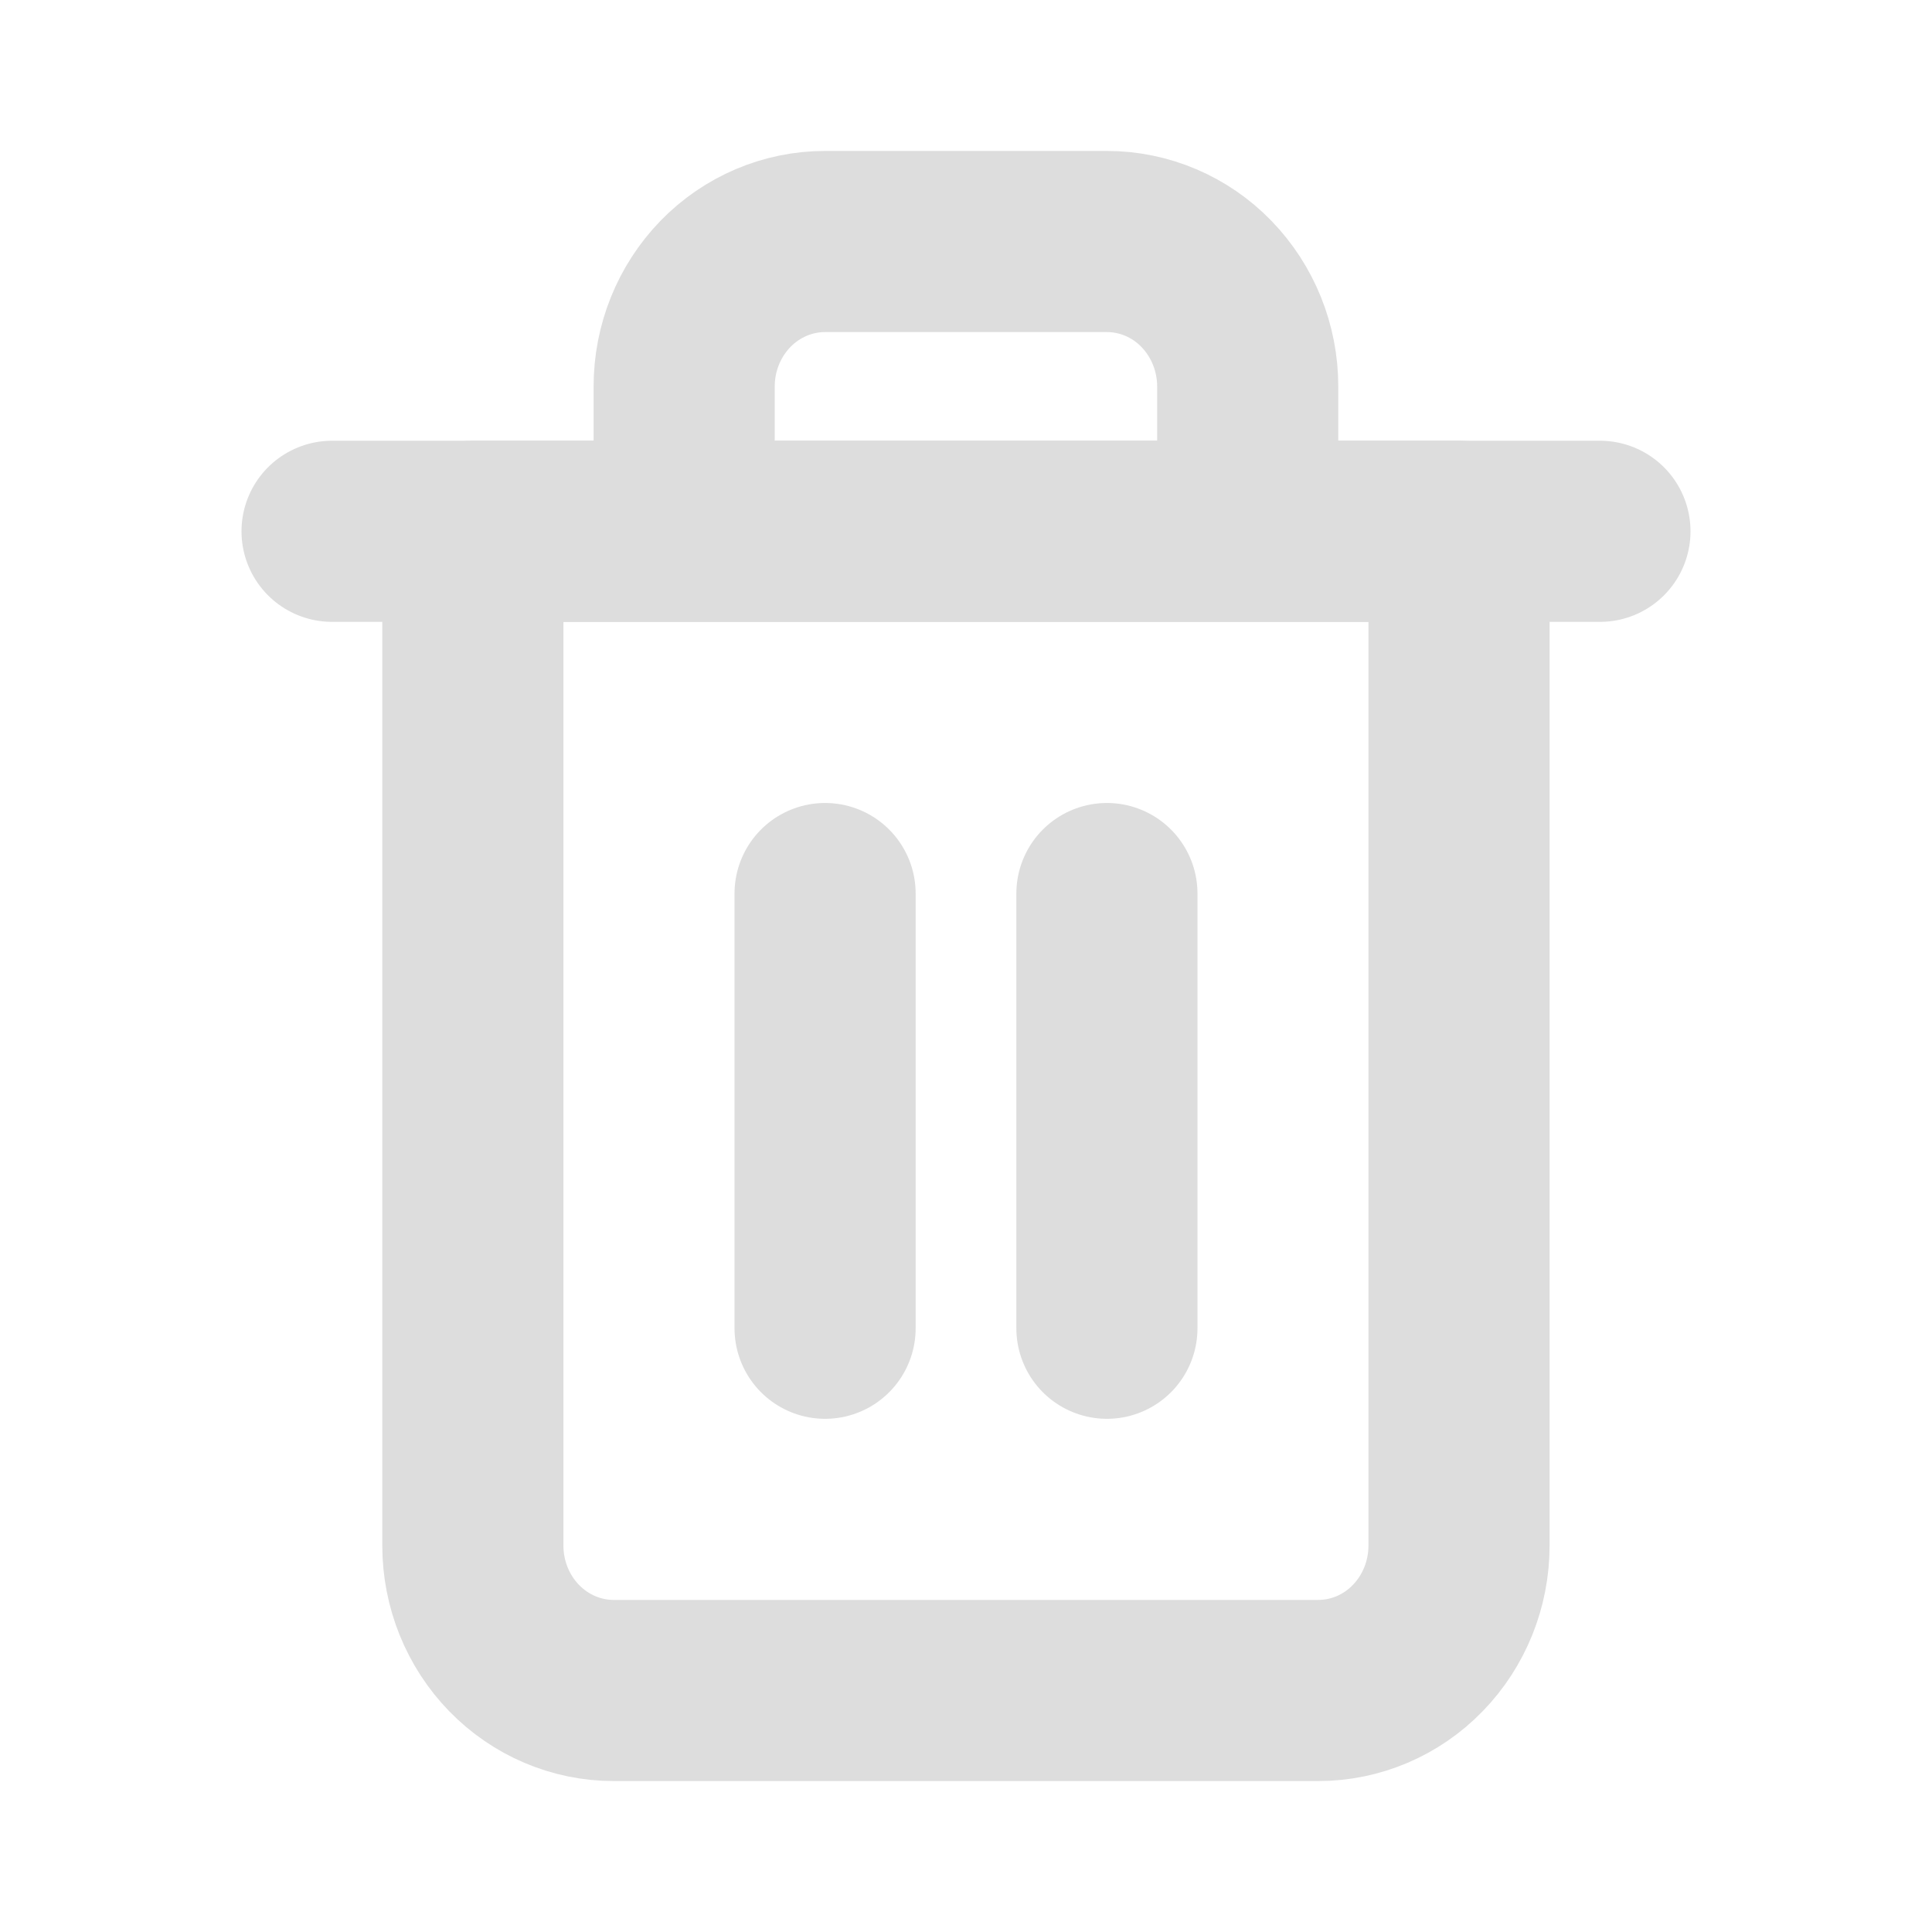 <svg width="16" height="16" viewBox="0 0 16 16" fill="none" xmlns="http://www.w3.org/2000/svg">
<path d="M13.25 4.4L12.083 4.4L2.75 4.4" stroke="#DDDDDD" stroke-width="1.5" stroke-linecap="round" stroke-linejoin="round"/>
<path d="M10.333 4.4L10.333 3.2C10.333 2.882 10.21 2.577 9.991 2.351C9.773 2.126 9.476 2 9.166 2L6.833 2C6.524 2 6.227 2.126 6.008 2.351C5.789 2.577 5.666 2.882 5.666 3.2L5.666 4.4M3.916 4.4L3.916 12.8C3.916 13.118 4.039 13.424 4.258 13.649C4.477 13.874 4.774 14 5.083 14L10.916 14C11.226 14 11.523 13.874 11.741 13.649C11.96 13.424 12.083 13.118 12.083 12.8L12.083 4.4L3.916 4.4Z" stroke="#DDDDDD" stroke-width="1.5" stroke-linecap="round" stroke-linejoin="round"/>
<path d="M9.167 7.4L9.167 11" stroke="#DDDDDD" stroke-width="1.5" stroke-linecap="round" stroke-linejoin="round"/>
<path d="M6.833 7.4L6.833 11" stroke="#DDDDDD" stroke-width="1.5" stroke-linecap="round" stroke-linejoin="round"/>
</svg>
